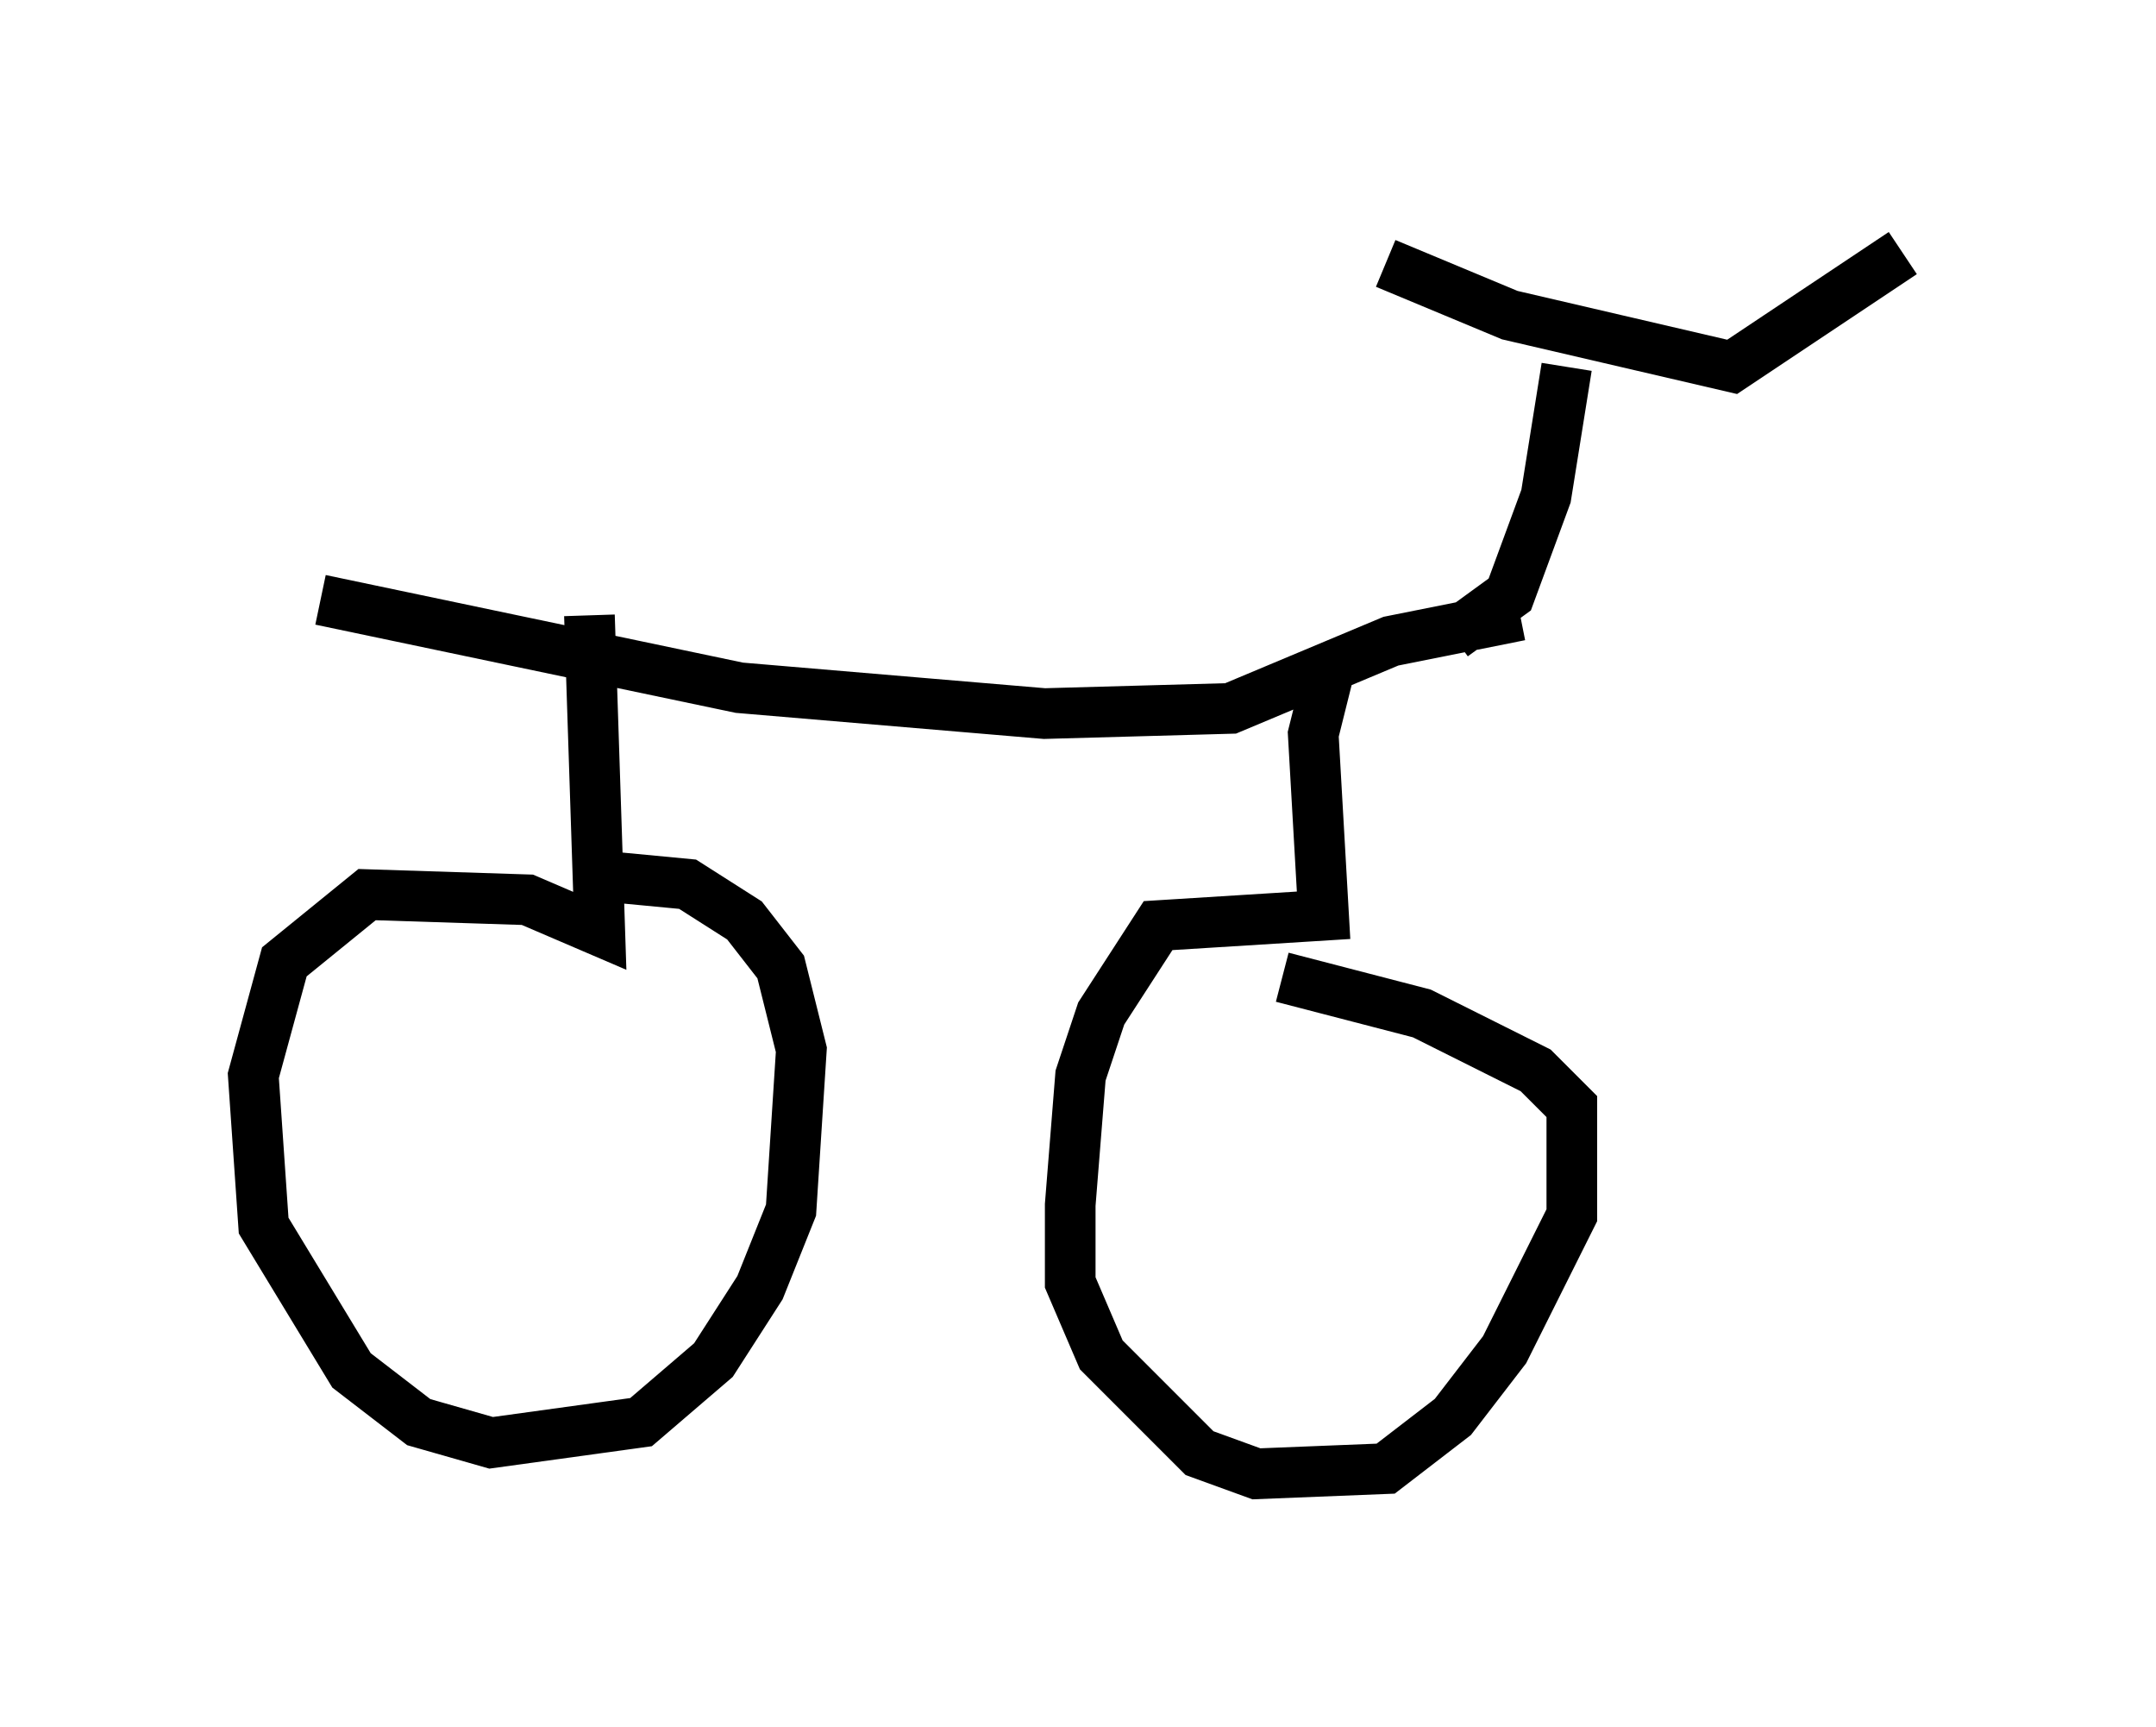 <?xml version="1.0" encoding="utf-8" ?>
<svg baseProfile="full" height="34.092" version="1.1" width="42.565" xmlns="http://www.w3.org/2000/svg" xmlns:ev="http://www.w3.org/2001/xml-events" xmlns:xlink="http://www.w3.org/1999/xlink"><defs /><rect fill="white" height="34.092" width="42.565" x="0" y="0" /><path d="M5.715, 11.431 m0.613, 0.408 l8.269, 1.735 6.023, 0.51 l3.675, -0.102 3.165, -1.327 l2.552, -0.51 m-18.375, 0.0 l0.204, 6.227 -1.429, -0.613 l-3.165, -0.102 -1.633, 1.327 l-0.613, 2.246 0.204, 2.96 l1.735, 2.858 1.327, 1.021 l1.429, 0.408 2.96, -0.408 l1.429, -1.225 0.919, -1.429 l0.613, -1.531 0.204, -3.165 l-0.408, -1.633 -0.715, -0.919 l-1.123, -0.715 -2.144, -0.204 m14.802, -3.981 l-0.306, 1.225 0.204, 3.573 l-3.267, 0.204 -1.123, 1.735 l-0.408, 1.225 -0.204, 2.552 l0.0, 1.531 0.613, 1.429 l1.94, 1.94 1.123, 0.408 l2.552, -0.102 1.327, -1.021 l1.021, -1.327 1.327, -2.654 l0.0, -2.144 -0.715, -0.715 l-2.246, -1.123 -2.756, -0.715 m3.369, -6.738 l1.123, -0.817 0.715, -1.94 l0.408, -2.552 m-3.573, -2.042 l2.45, 1.021 4.39, 1.021 l3.369, -2.246 " fill="none" stroke="black" stroke-width="1" /></svg>
